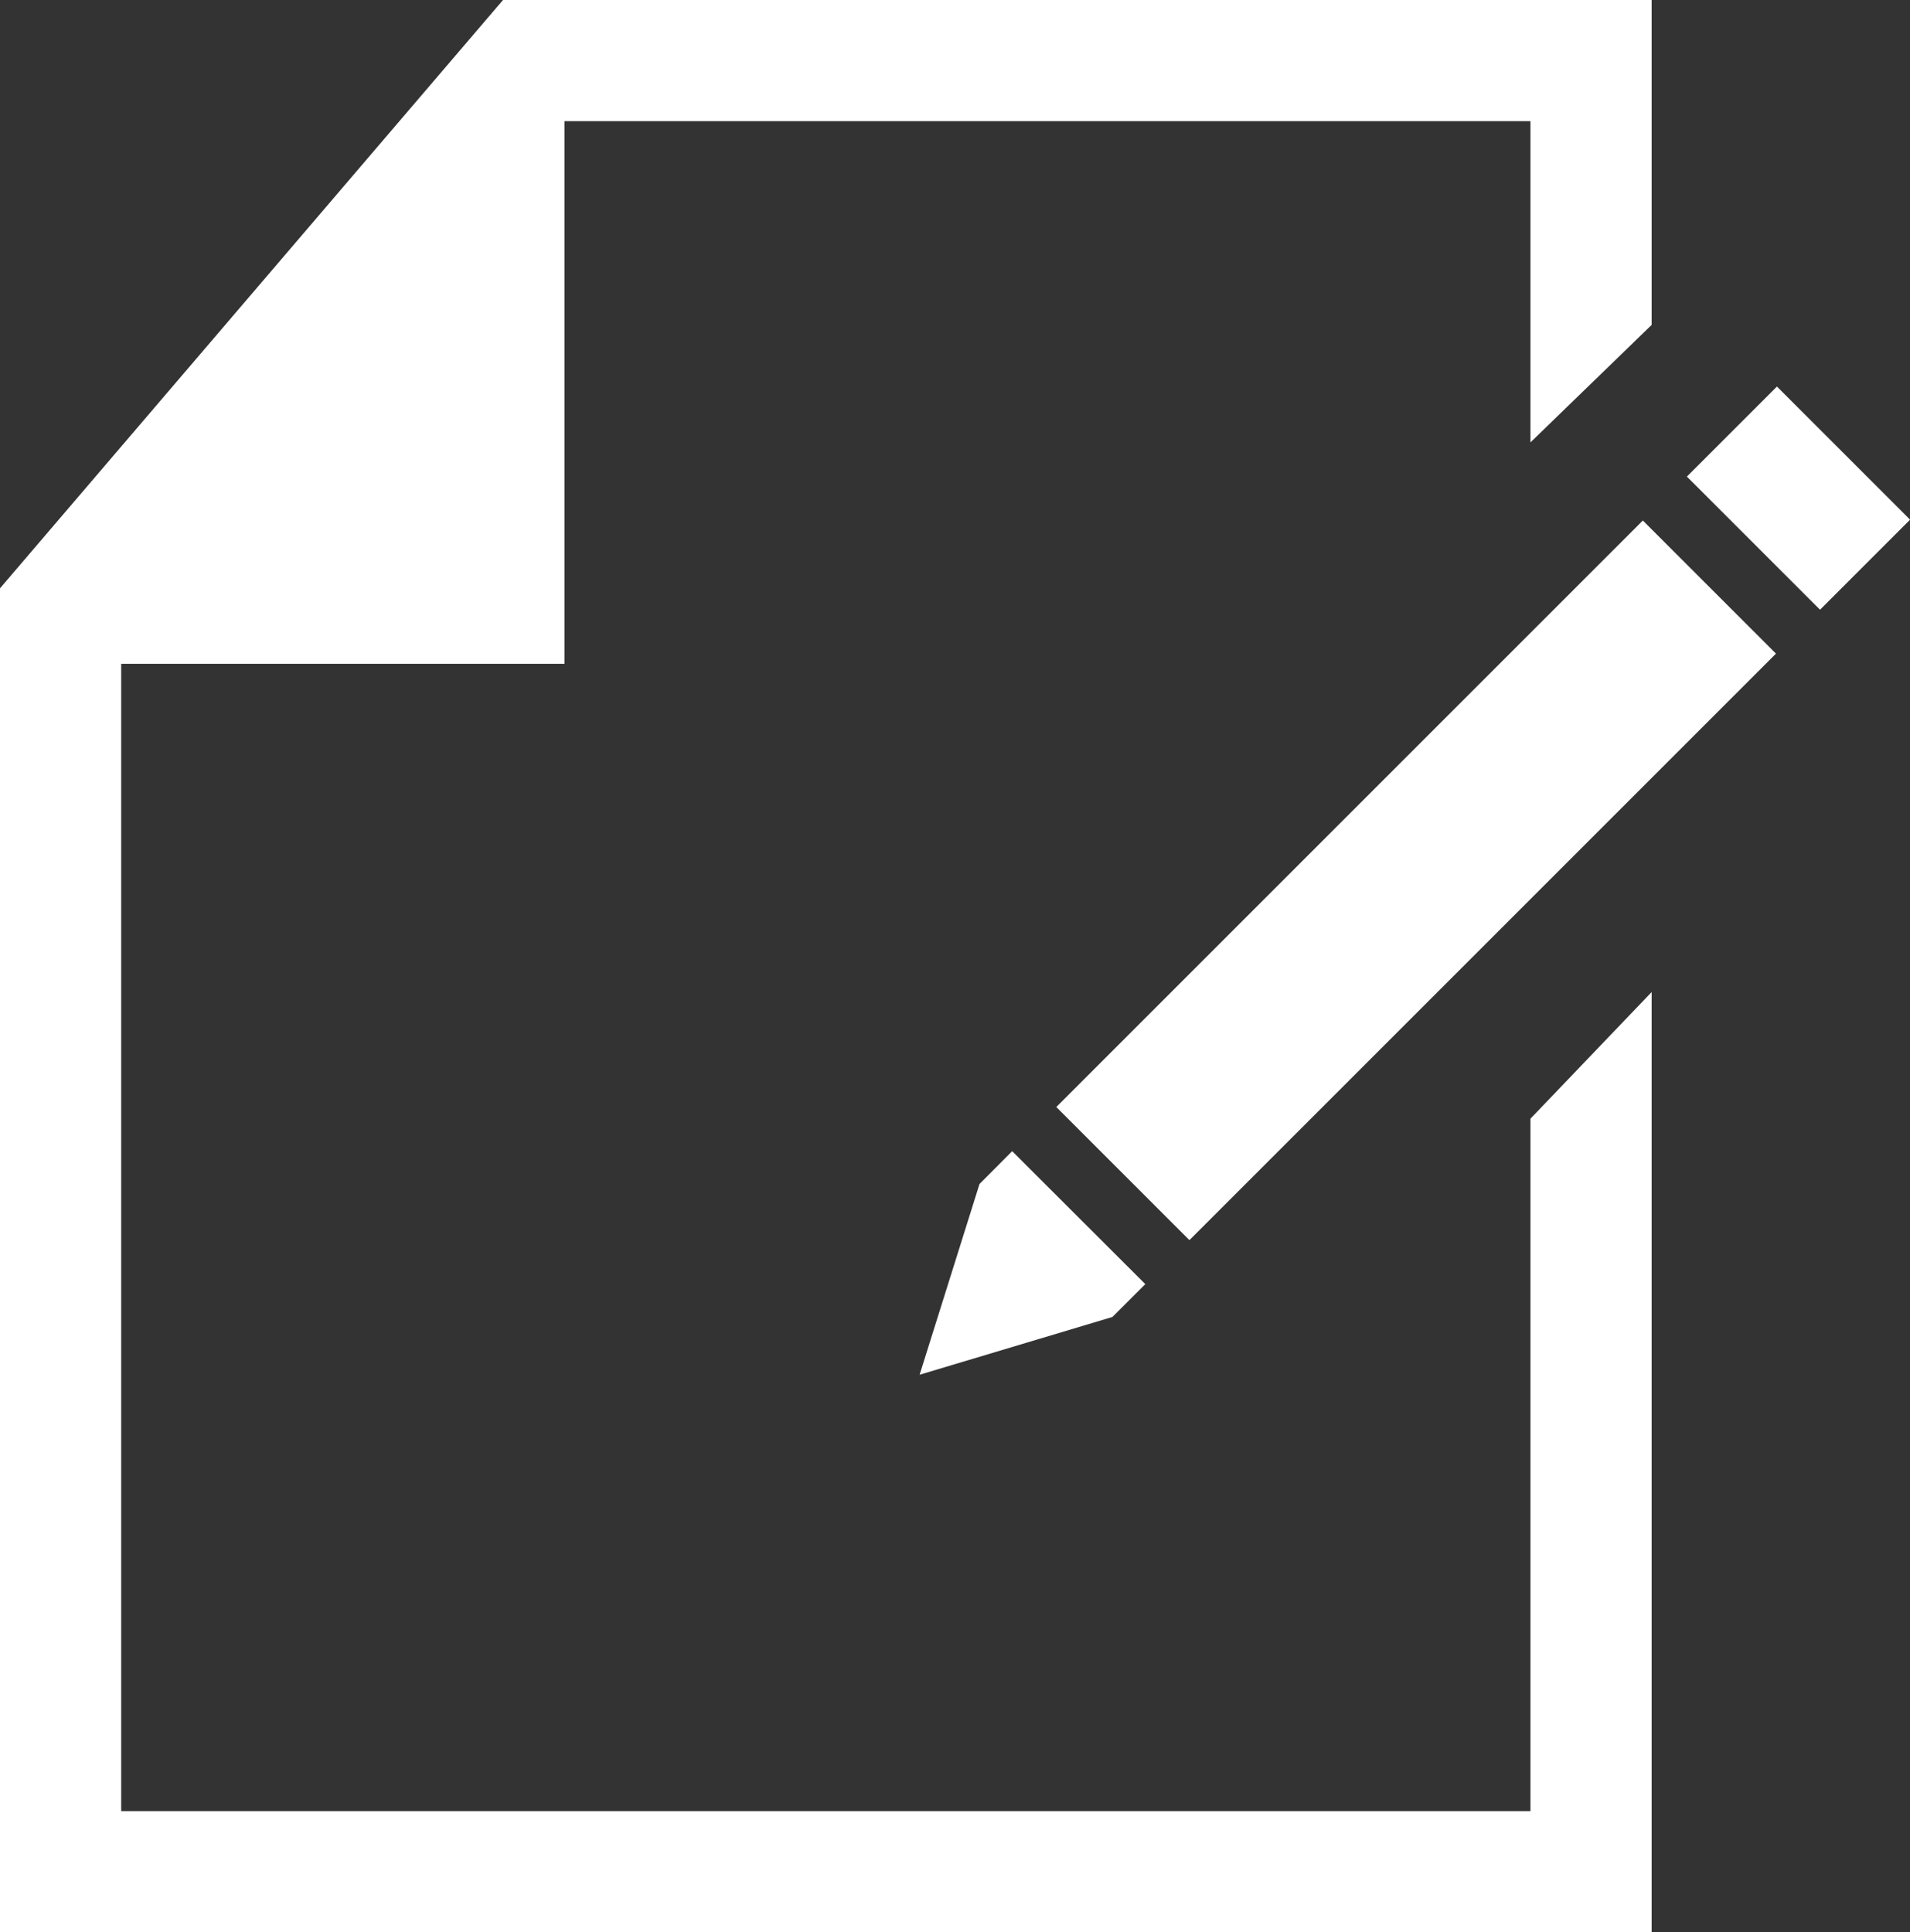 <svg xmlns="http://www.w3.org/2000/svg" viewBox="0 0 108.75 110.03"><rect x="0" y="0" width="108.75" height="110.03" fill="#333333" stroke="none"/><defs><style>.cls-1{fill:#fff;}</style></defs><g id="Capa_2" data-name="Capa 2"><g id="Capa_1-2" data-name="Capa 1"><polygon class="cls-1" points="94.04 110.03 0 110.03 0 33.5 28.64 0 94.04 0 94.04 18.5 87.14 25.19 87.14 6.9 31.82 6.9 6.9 36.05 6.9 103.13 87.14 103.13 87.14 63.7 94.04 56.49 94.04 110.03"/><polygon class="cls-1" points="32.14 3.45 32.14 37.8 3.45 37.8 32.14 3.45"/><rect class="cls-1" x="75.27" y="26.51" width="10.72" height="47.23" transform="translate(59.06 -42.33) rotate(45)"/><rect class="cls-1" x="97.04" y="24.74" width="10.72" height="7.25" transform="translate(50.05 -64.1) rotate(45)"/><polygon class="cls-1" points="65.21 73.12 57.63 65.55 55.77 67.42 52.36 78.28 63.34 74.99 65.21 73.12"/></g></g></svg>